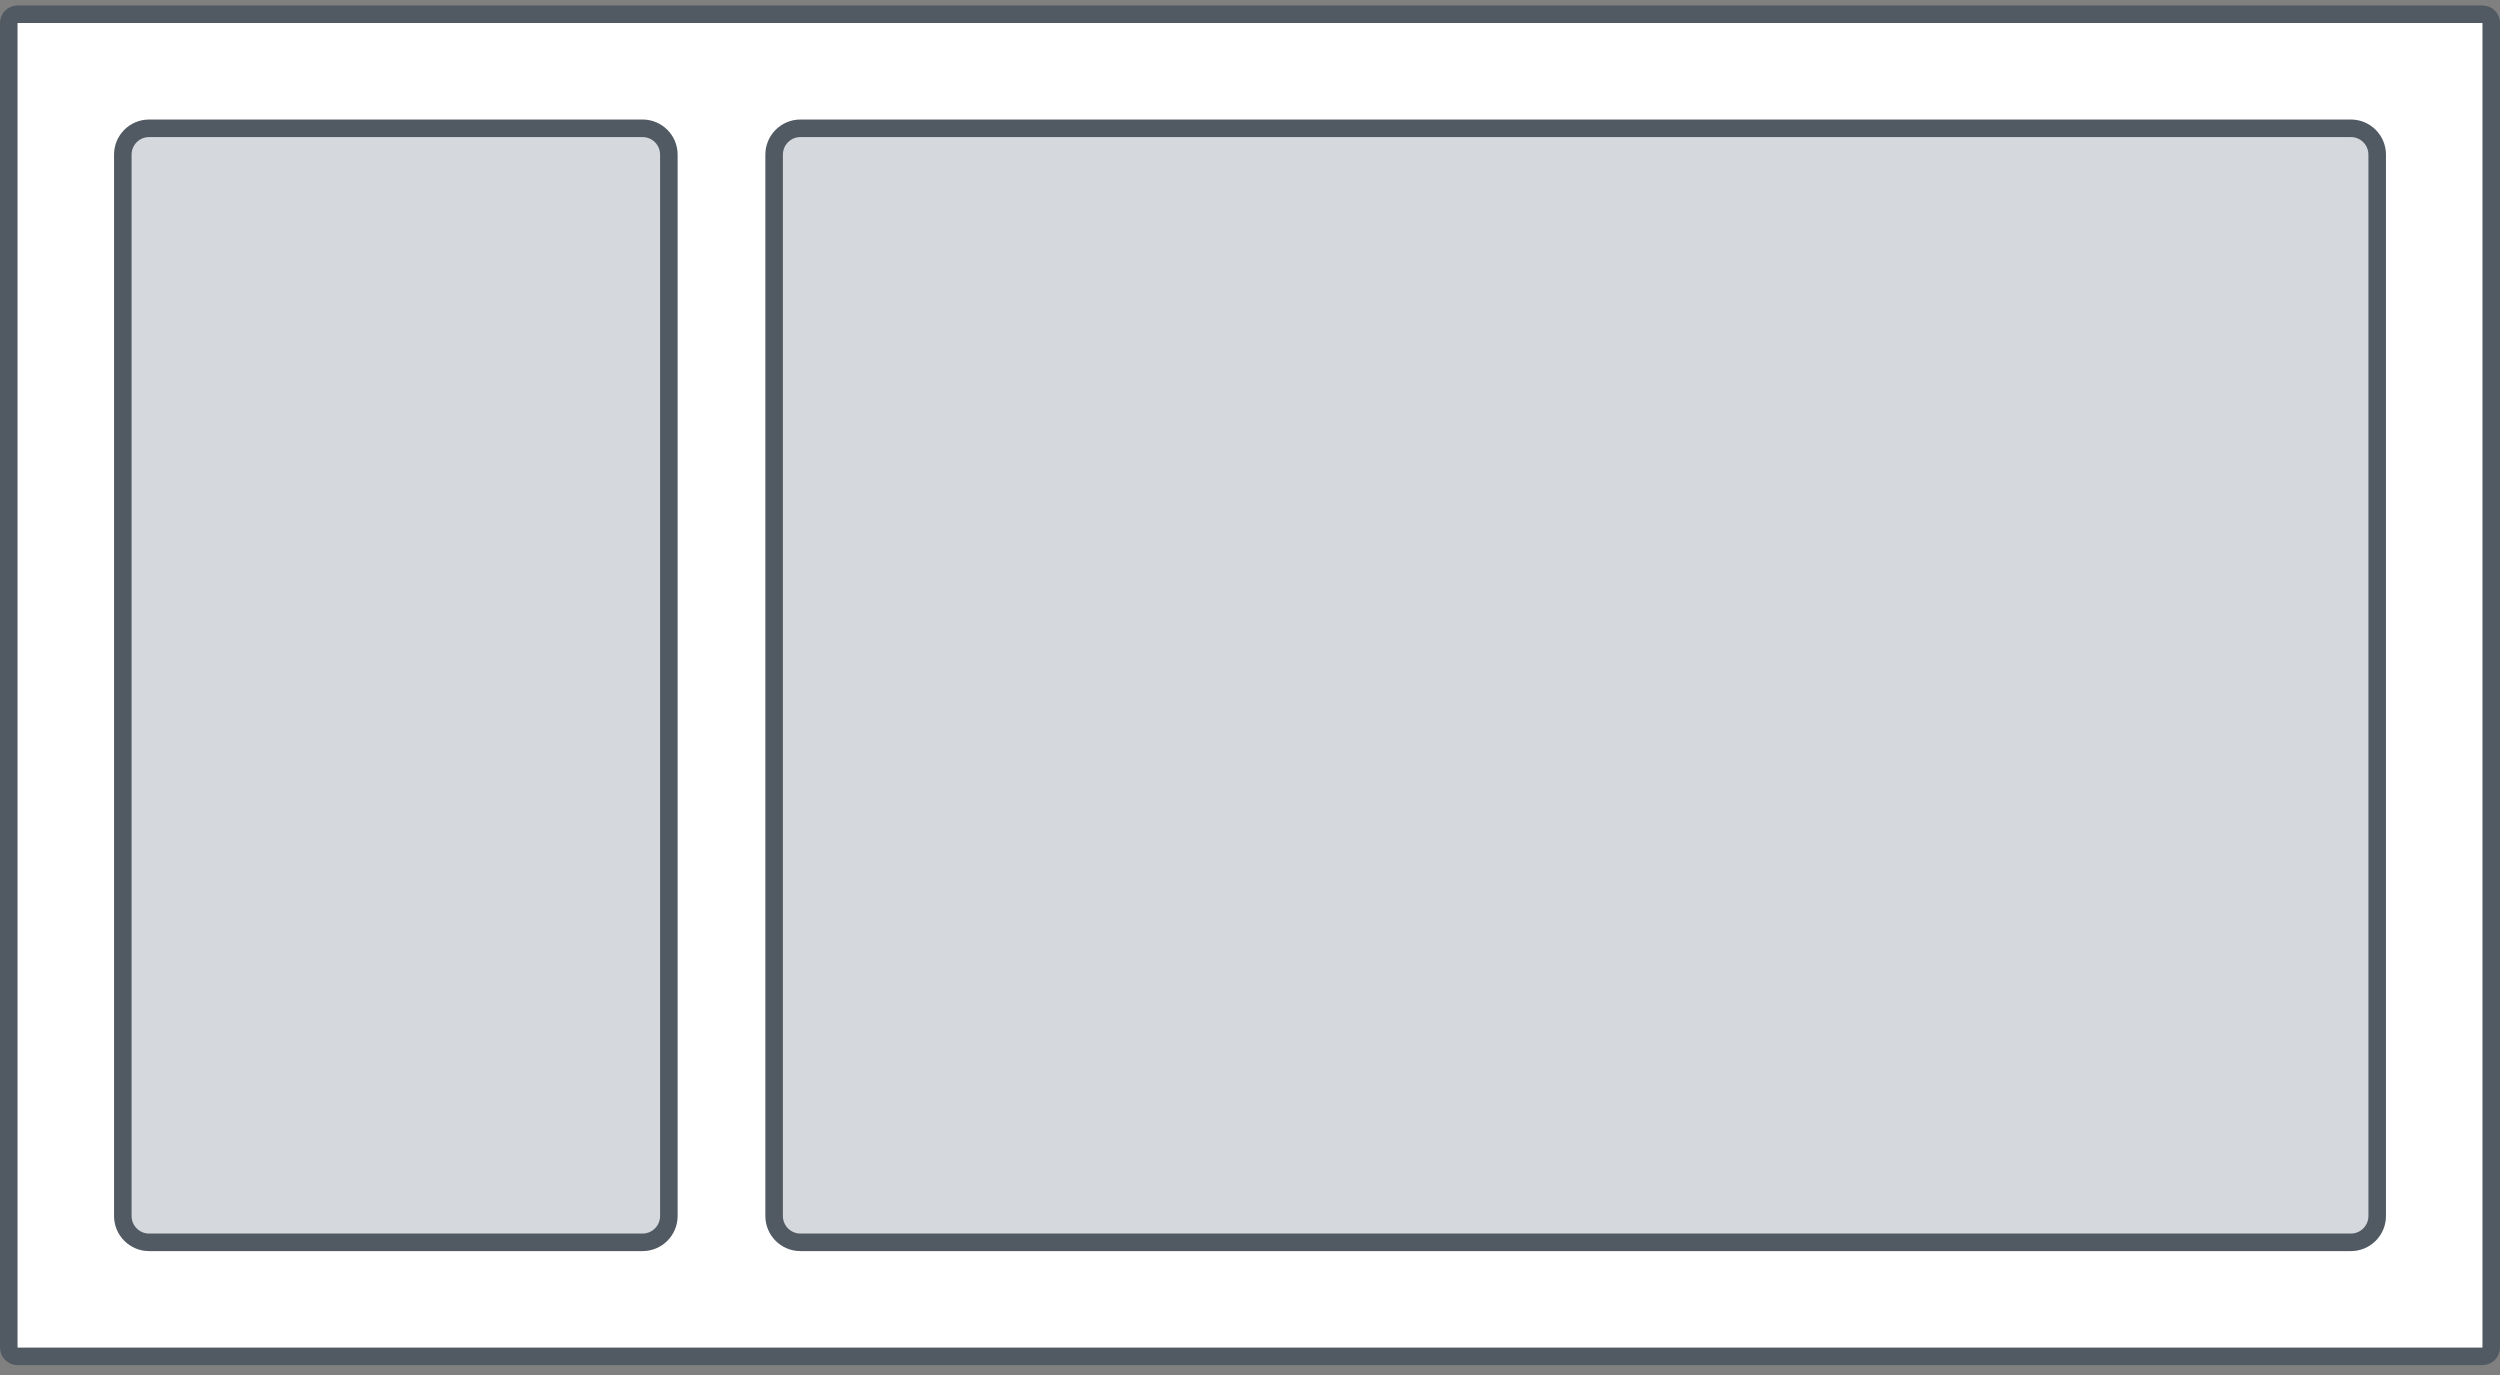 <svg width="120" height="66" viewBox="0 0 120 66" fill="none" xmlns="http://www.w3.org/2000/svg">
<rect x="0" y="0" width="120" height="66" fill="#808080" stroke="none"/>
<path d="M0.421 1.105C0.421 0.873 0.61 0.684 0.842 0.684H119.158C119.39 0.684 119.579 0.873 119.579 1.105V64.684C119.579 64.917 119.39 65.105 119.158 65.105H0.842C0.61 65.105 0.421 64.917 0.421 64.684V1.105Z" fill="white"/>
<path d="M0.421 1.105C0.421 0.873 0.61 0.684 0.842 0.684H119.158C119.39 0.684 119.579 0.873 119.579 1.105V64.684C119.579 64.917 119.39 65.105 119.158 65.105H0.842C0.61 65.105 0.421 64.917 0.421 64.684V1.105Z" stroke="#515962" stroke-width="0.842"/>
<rect width="107.368" height="52.632" transform="translate(6.316 6.579)" fill="white"/>
<path d="M7.158 6.158C6.46 6.158 5.895 6.724 5.895 7.421V58.369C5.895 59.066 6.46 59.632 7.158 59.632H30.842C31.54 59.632 32.105 59.066 32.105 58.369V7.421C32.105 6.724 31.54 6.158 30.842 6.158H7.158Z" fill="#D5D8DC"/>
<path d="M7.158 6.158C6.46 6.158 5.895 6.724 5.895 7.421V58.369C5.895 59.066 6.46 59.632 7.158 59.632H30.842C31.54 59.632 32.105 59.066 32.105 58.369V7.421C32.105 6.724 31.54 6.158 30.842 6.158H7.158Z" stroke="#515962" stroke-width="0.842"/>
<path d="M38.421 6.158C37.724 6.158 37.158 6.724 37.158 7.421V58.369C37.158 59.066 37.724 59.632 38.421 59.632H112.842C113.54 59.632 114.105 59.066 114.105 58.369V7.421C114.105 6.724 113.54 6.158 112.842 6.158H38.421Z" fill="#D5D8DC"/>
<path d="M38.421 6.158C37.724 6.158 37.158 6.724 37.158 7.421V58.369C37.158 59.066 37.724 59.632 38.421 59.632H112.842C113.54 59.632 114.105 59.066 114.105 58.369V7.421C114.105 6.724 113.54 6.158 112.842 6.158H38.421Z" stroke="#515962" stroke-width="0.842"/>
</svg>
